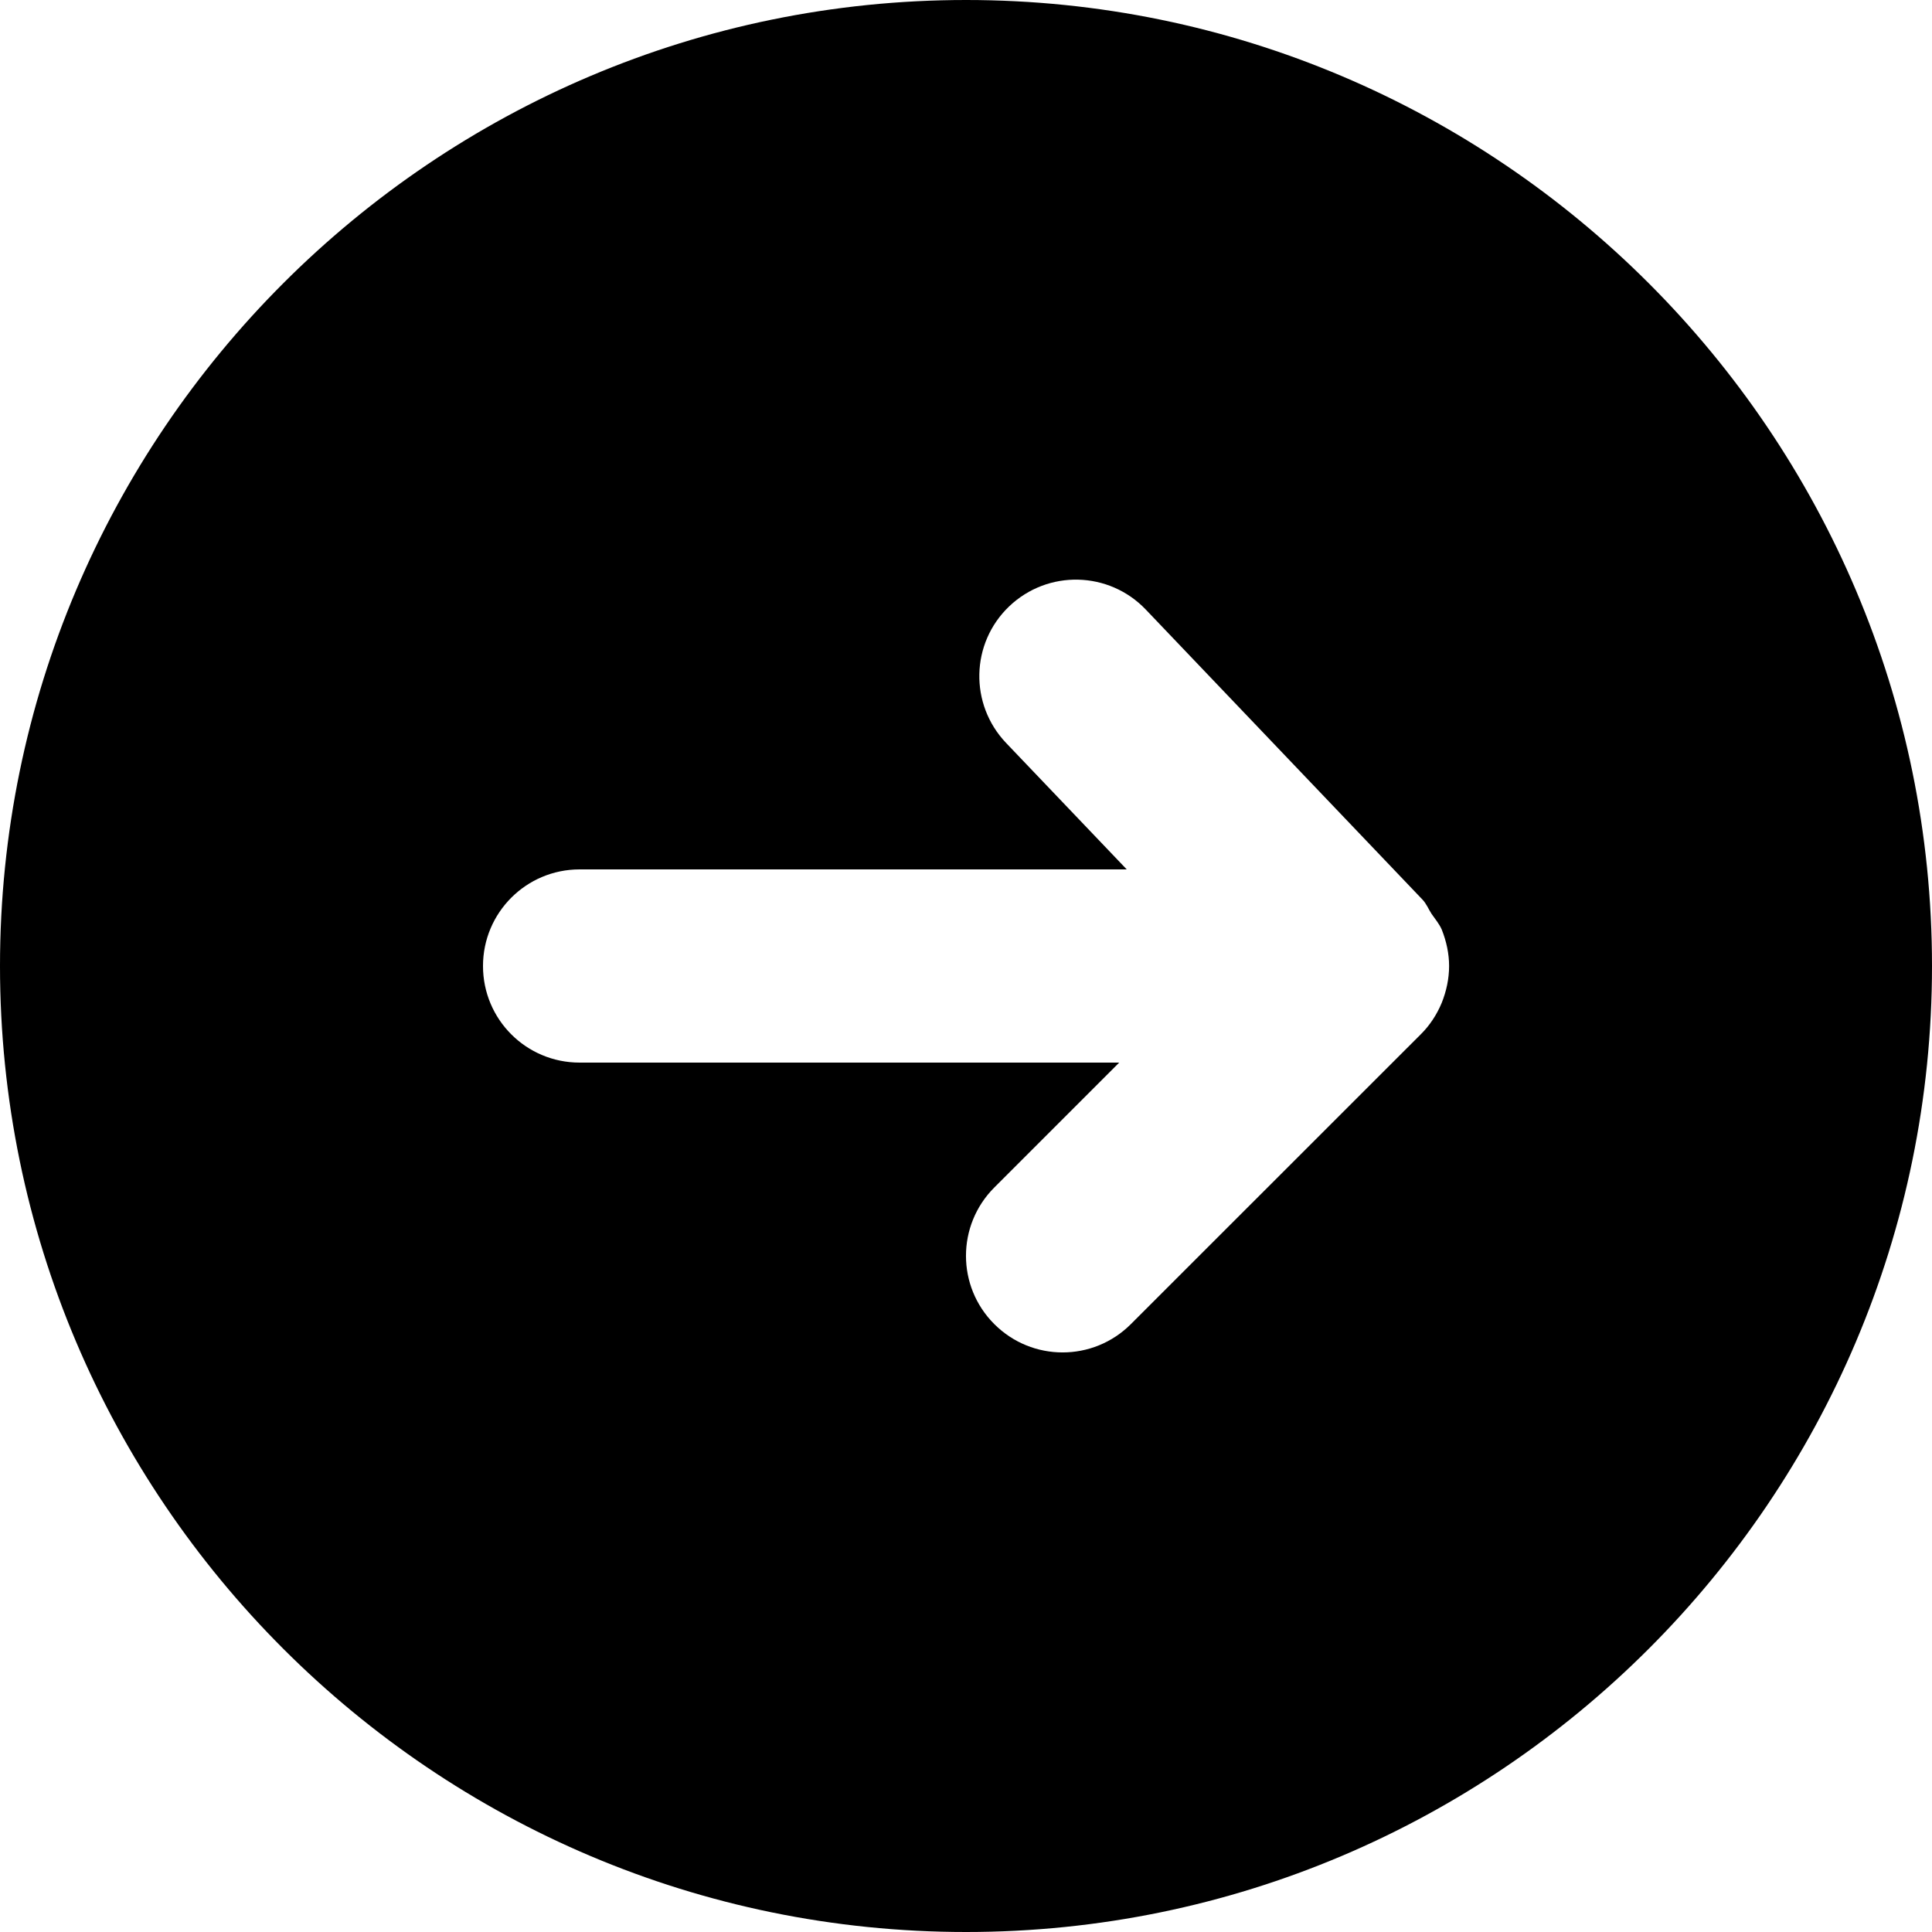 <svg viewBox="0 0 20 20" xmlns="http://www.w3.org/2000/svg">
<path fill-rule="evenodd" clip-rule="evenodd" d="M11.861 6.31L14.723 9.31C14.767 9.355 14.787 9.411 14.82 9.461C14.857 9.515 14.899 9.563 14.925 9.623C14.973 9.744 15.001 9.872 15.001 10C15.001 10.131 14.973 10.261 14.924 10.383C14.873 10.505 14.8 10.616 14.707 10.708L11.707 13.707C11.316 14.098 10.684 14.098 10.293 13.707C9.902 13.317 9.902 12.684 10.293 12.293L11.586 11H6C5.447 11 5 10.553 5 10C5 9.448 5.447 9 6 9H11.664L10.415 7.691C10.034 7.291 10.047 6.659 10.447 6.277C10.848 5.895 11.48 5.911 11.861 6.31ZM0 10C0 15.515 4.486 20 10.001 20C15.514 20 20 15.515 20 10C20 4.486 15.514 0 10.001 0C4.486 0 0 4.486 0 10Z" />
</svg>
